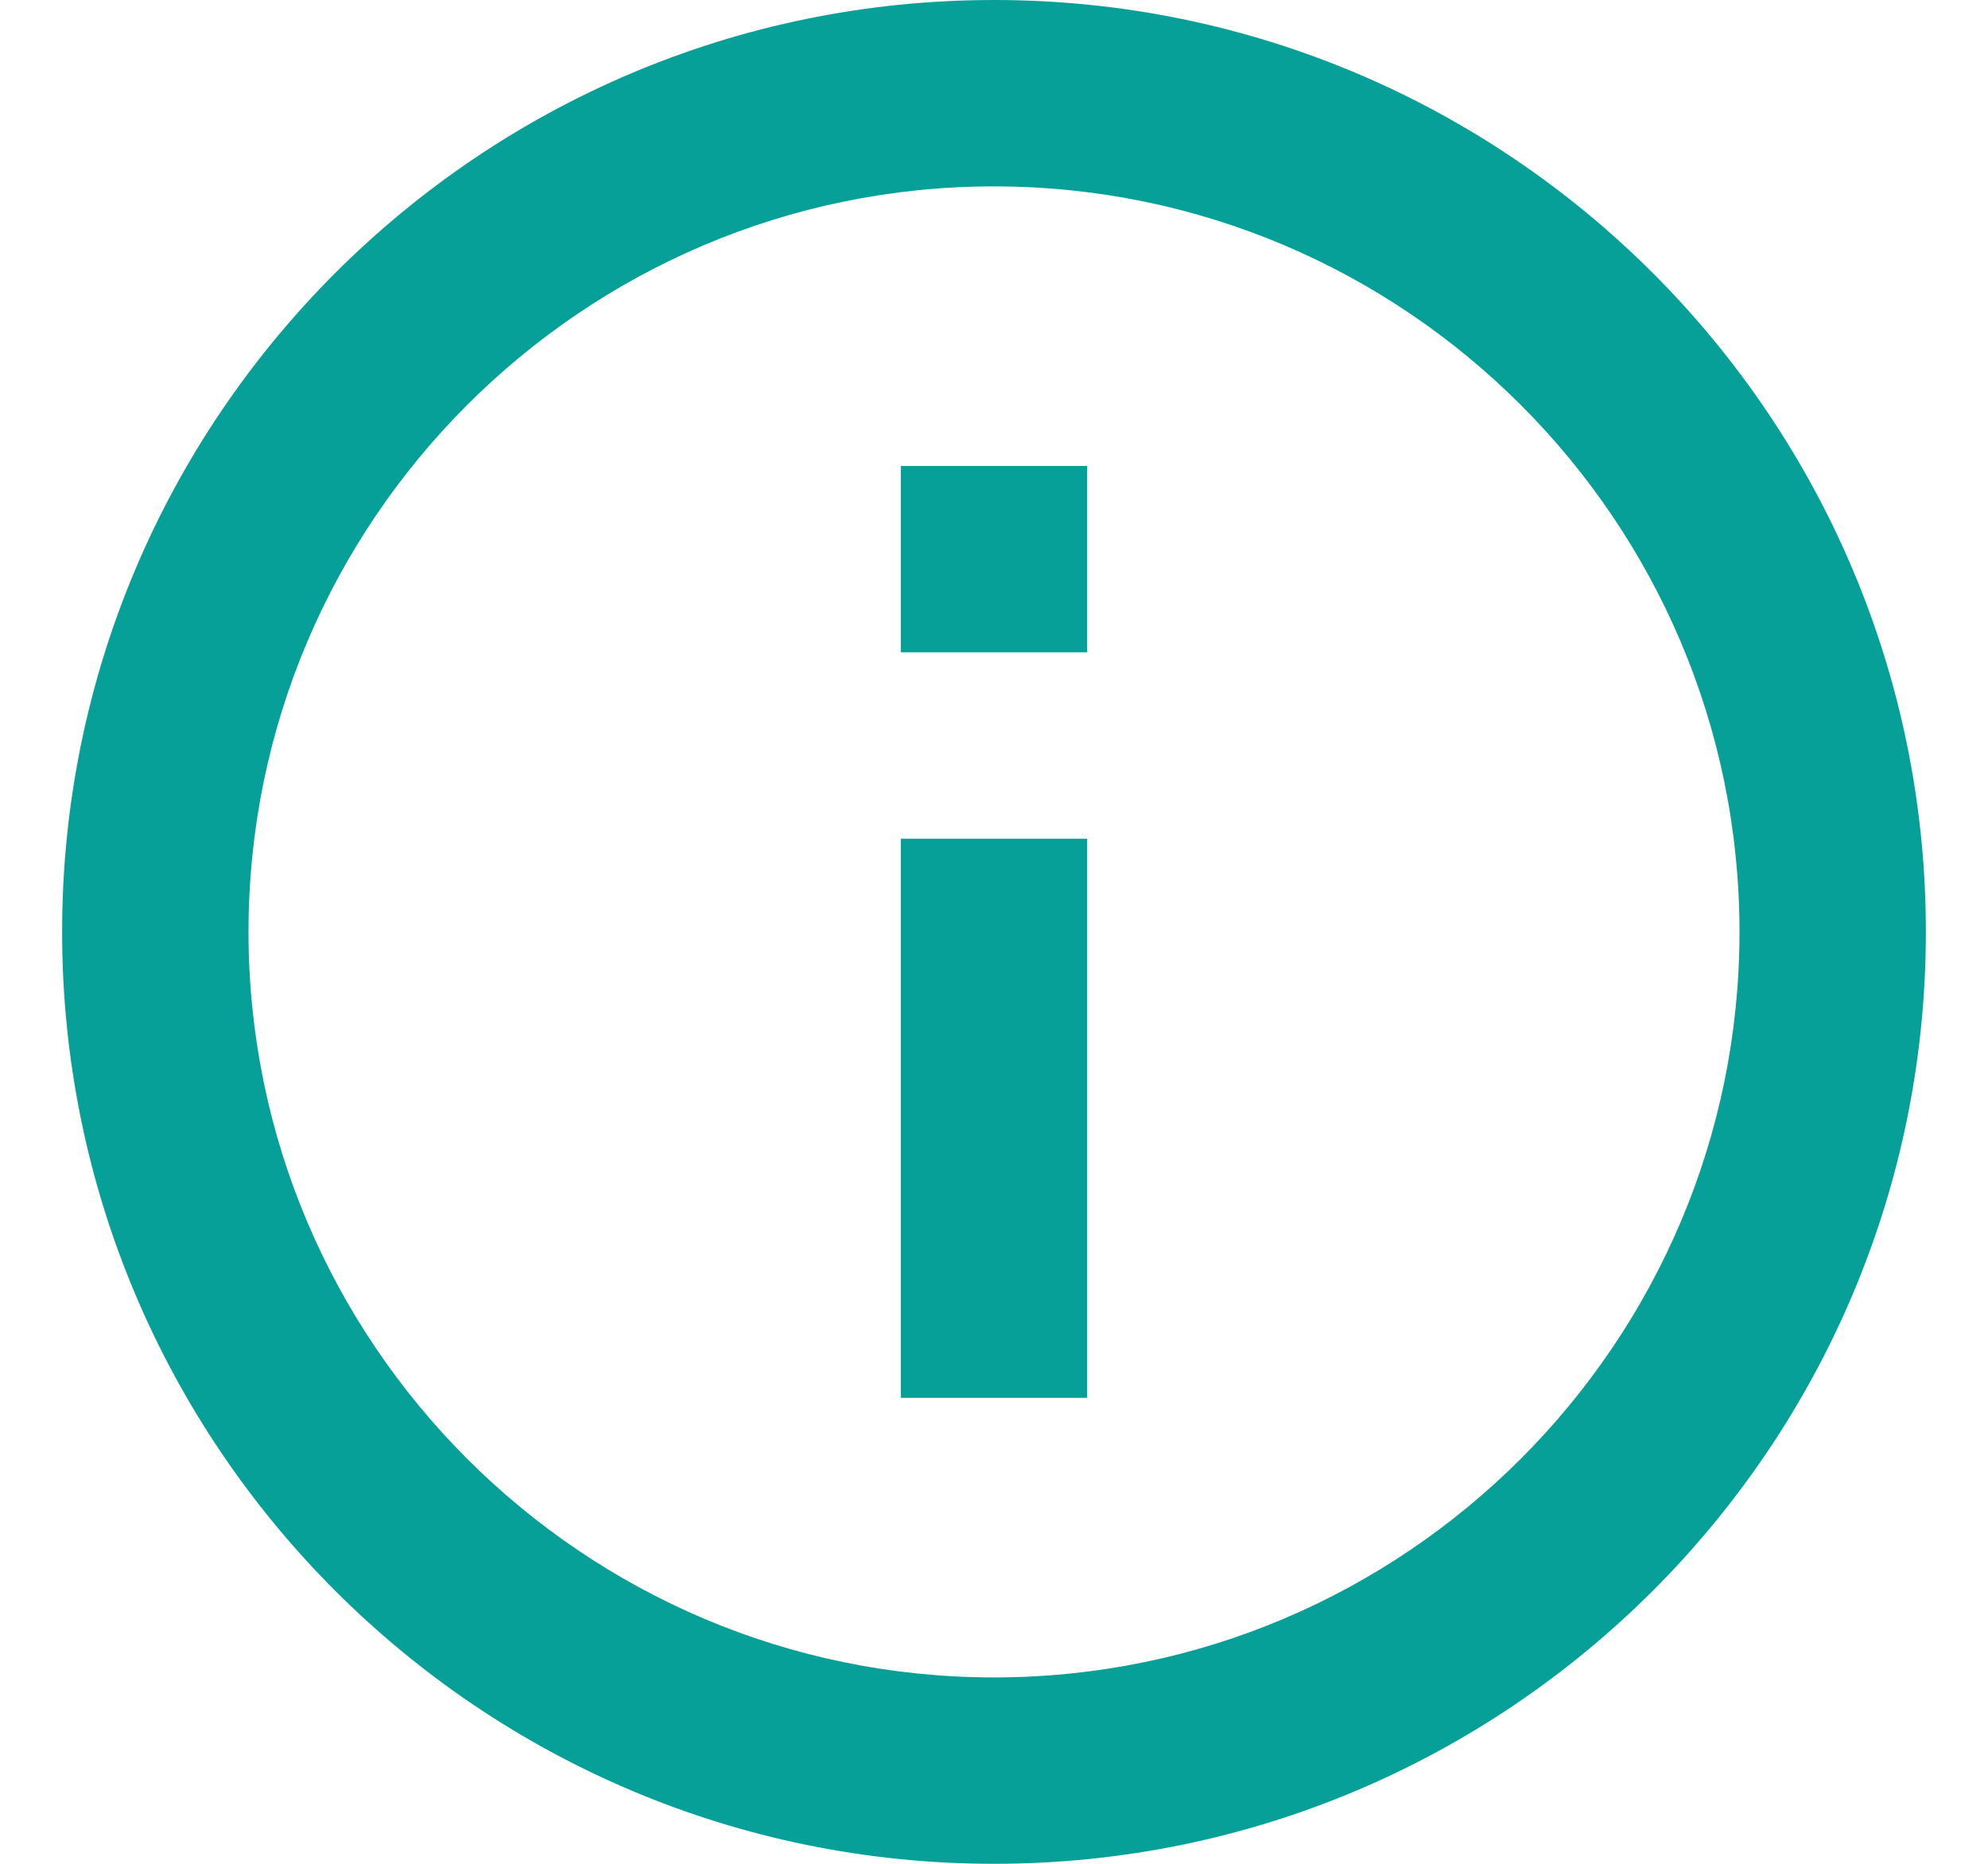 <svg width="16" height="15" viewBox="0 0 16 15" fill="none" xmlns="http://www.w3.org/2000/svg">
<path d="M7.25 3.75H8.75V5.25H7.25V3.75ZM7.25 6.75H8.75V11.25H7.25V6.75ZM8 0C3.86 0 0.5 3.36 0.5 7.5C0.5 11.64 3.86 15 8 15C12.14 15 15.5 11.64 15.5 7.5C15.5 3.36 12.14 0 8 0ZM8 13.5C4.692 13.5 2 10.807 2 7.5C2 4.192 4.692 1.5 8 1.5C11.307 1.5 14 4.192 14 7.5C14 10.807 11.307 13.5 8 13.5Z" fill="#07A098"/>
</svg>
